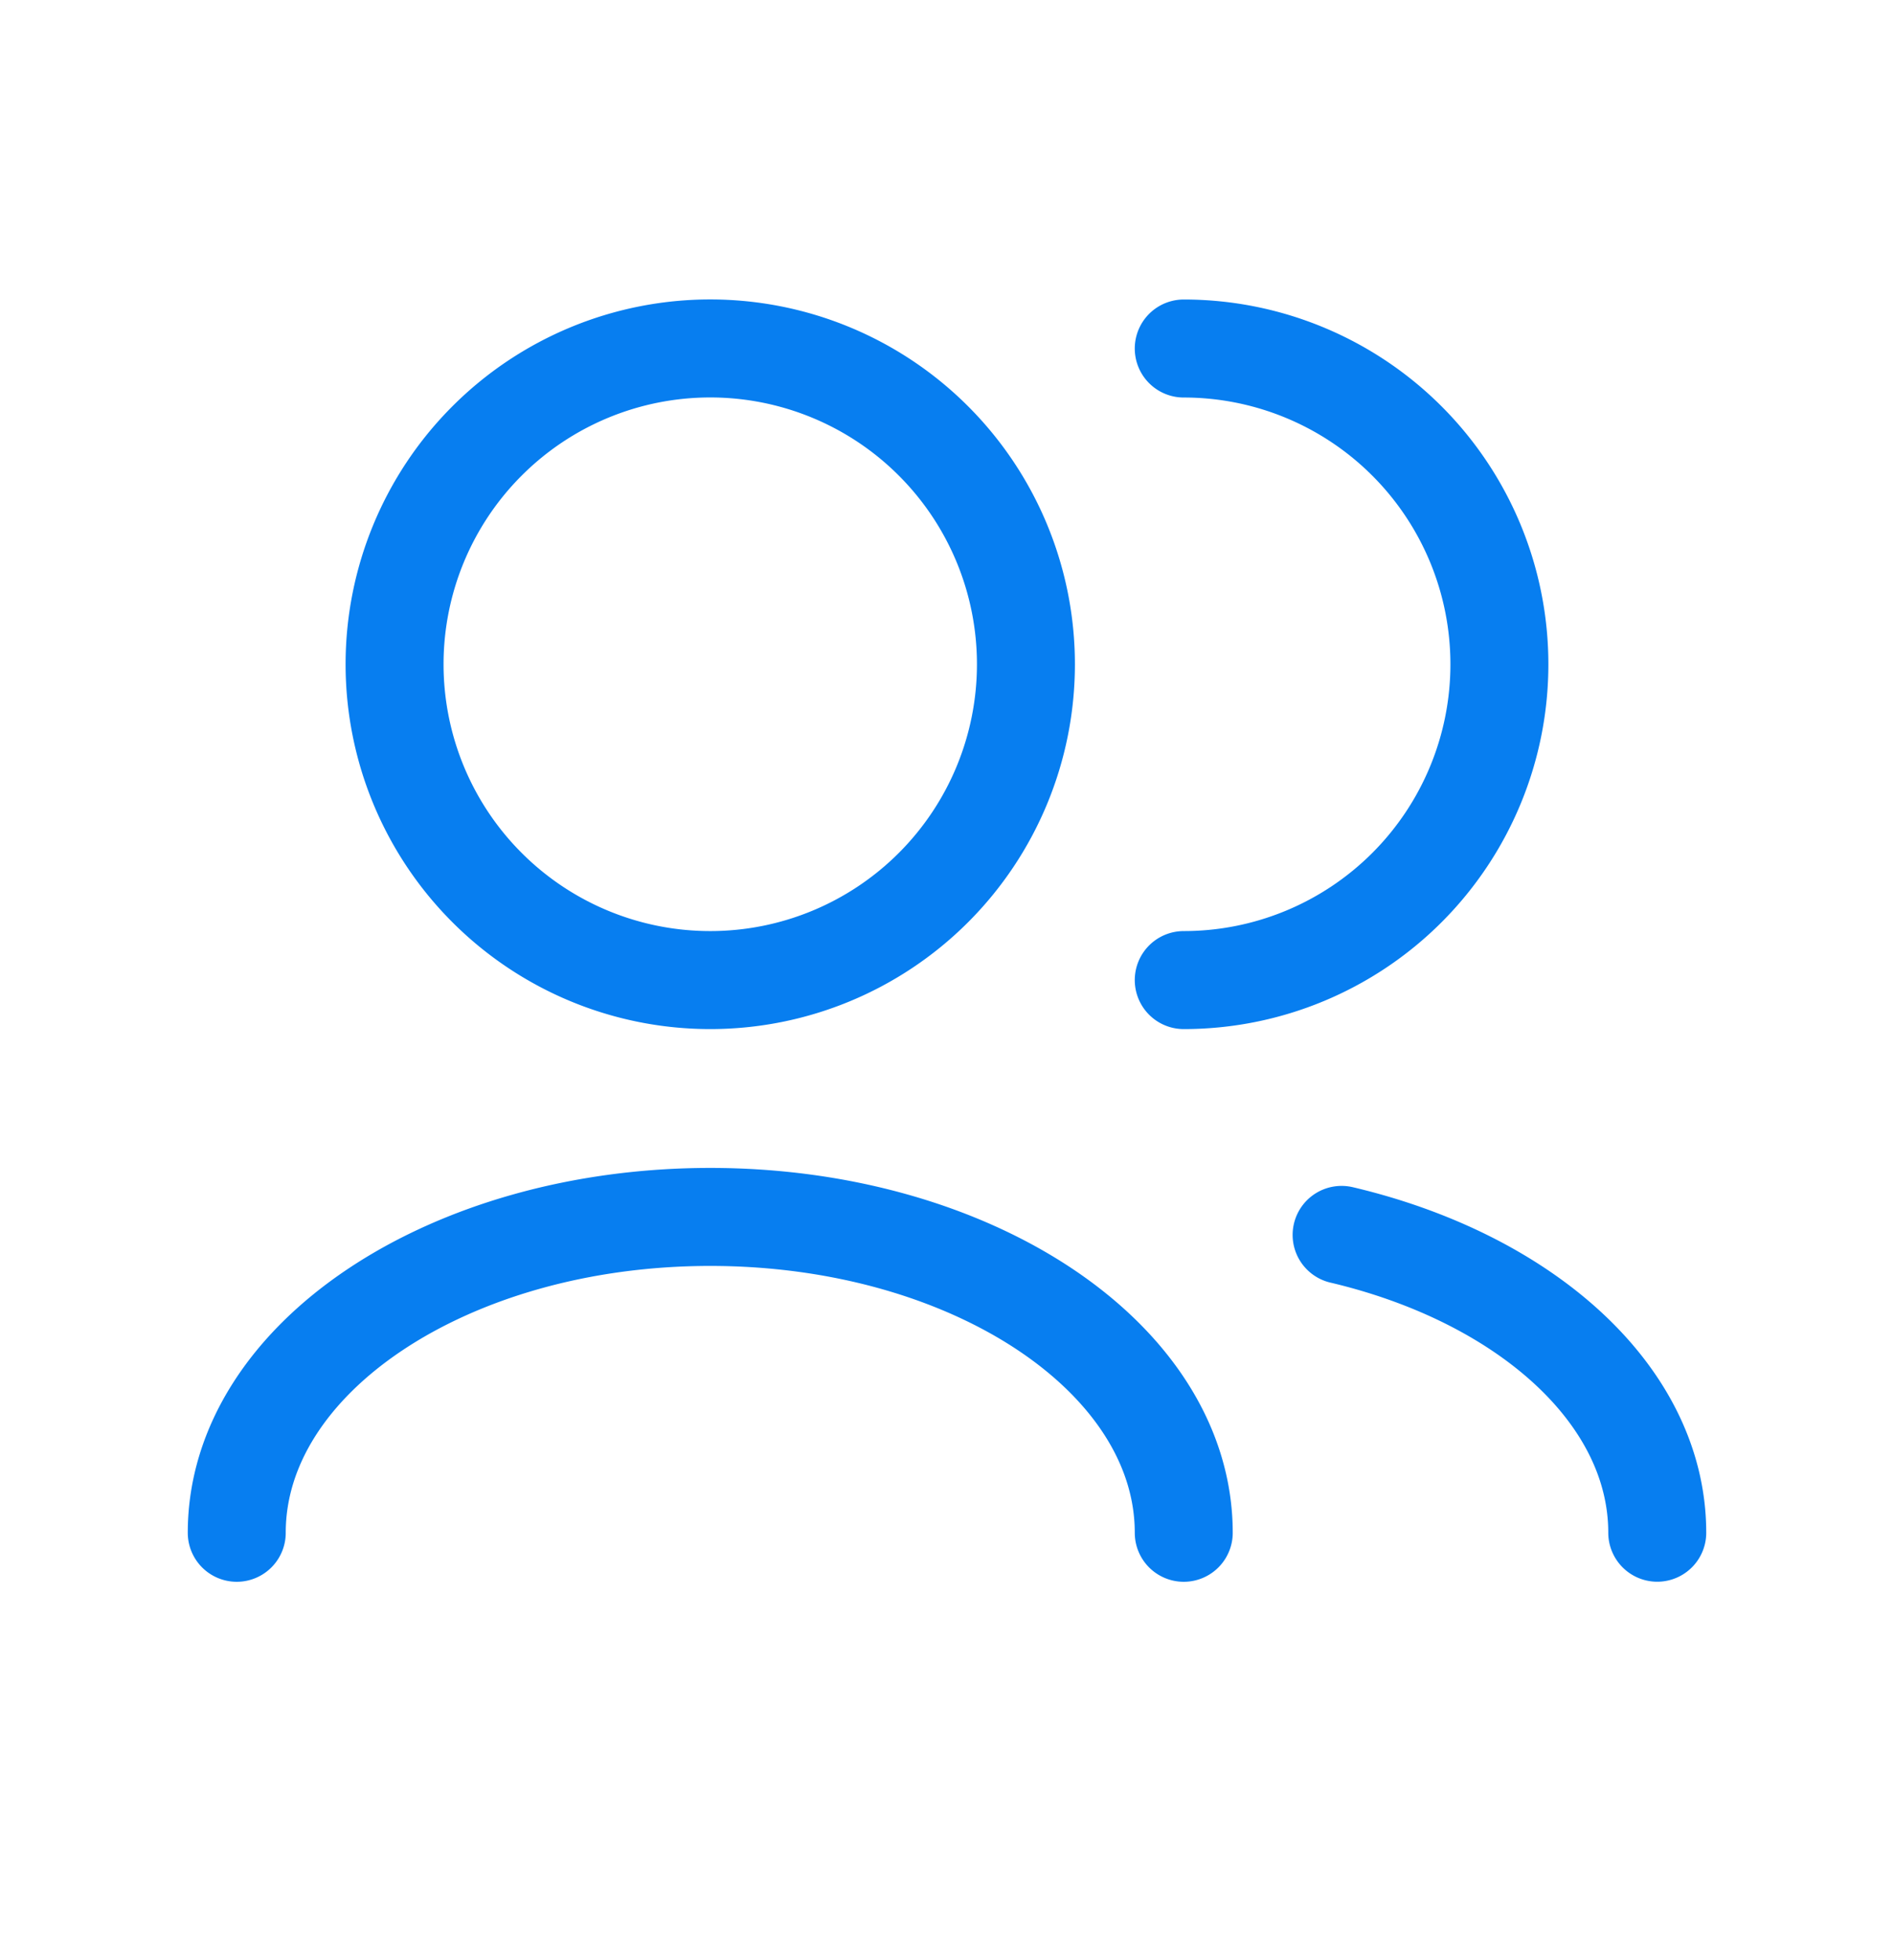 <svg xmlns="http://www.w3.org/2000/svg" width="29" height="30" fill="none" viewBox="0 0 29 30">
  <path stroke="#077EF0" stroke-linecap="round" stroke-linejoin="round" stroke-width="1.5" d="M25.375 23.458c0-2.104-2.017-3.894-4.833-4.558m-2.417 4.559c0-2.67-3.246-4.834-7.25-4.834s-7.25 2.164-7.25 4.834M18.125 15a4.833 4.833 0 0 0 0-9.666M10.875 15a4.833 4.833 0 1 1 0-9.667 4.833 4.833 0 0 1 0 9.667Z"/>
</svg>
